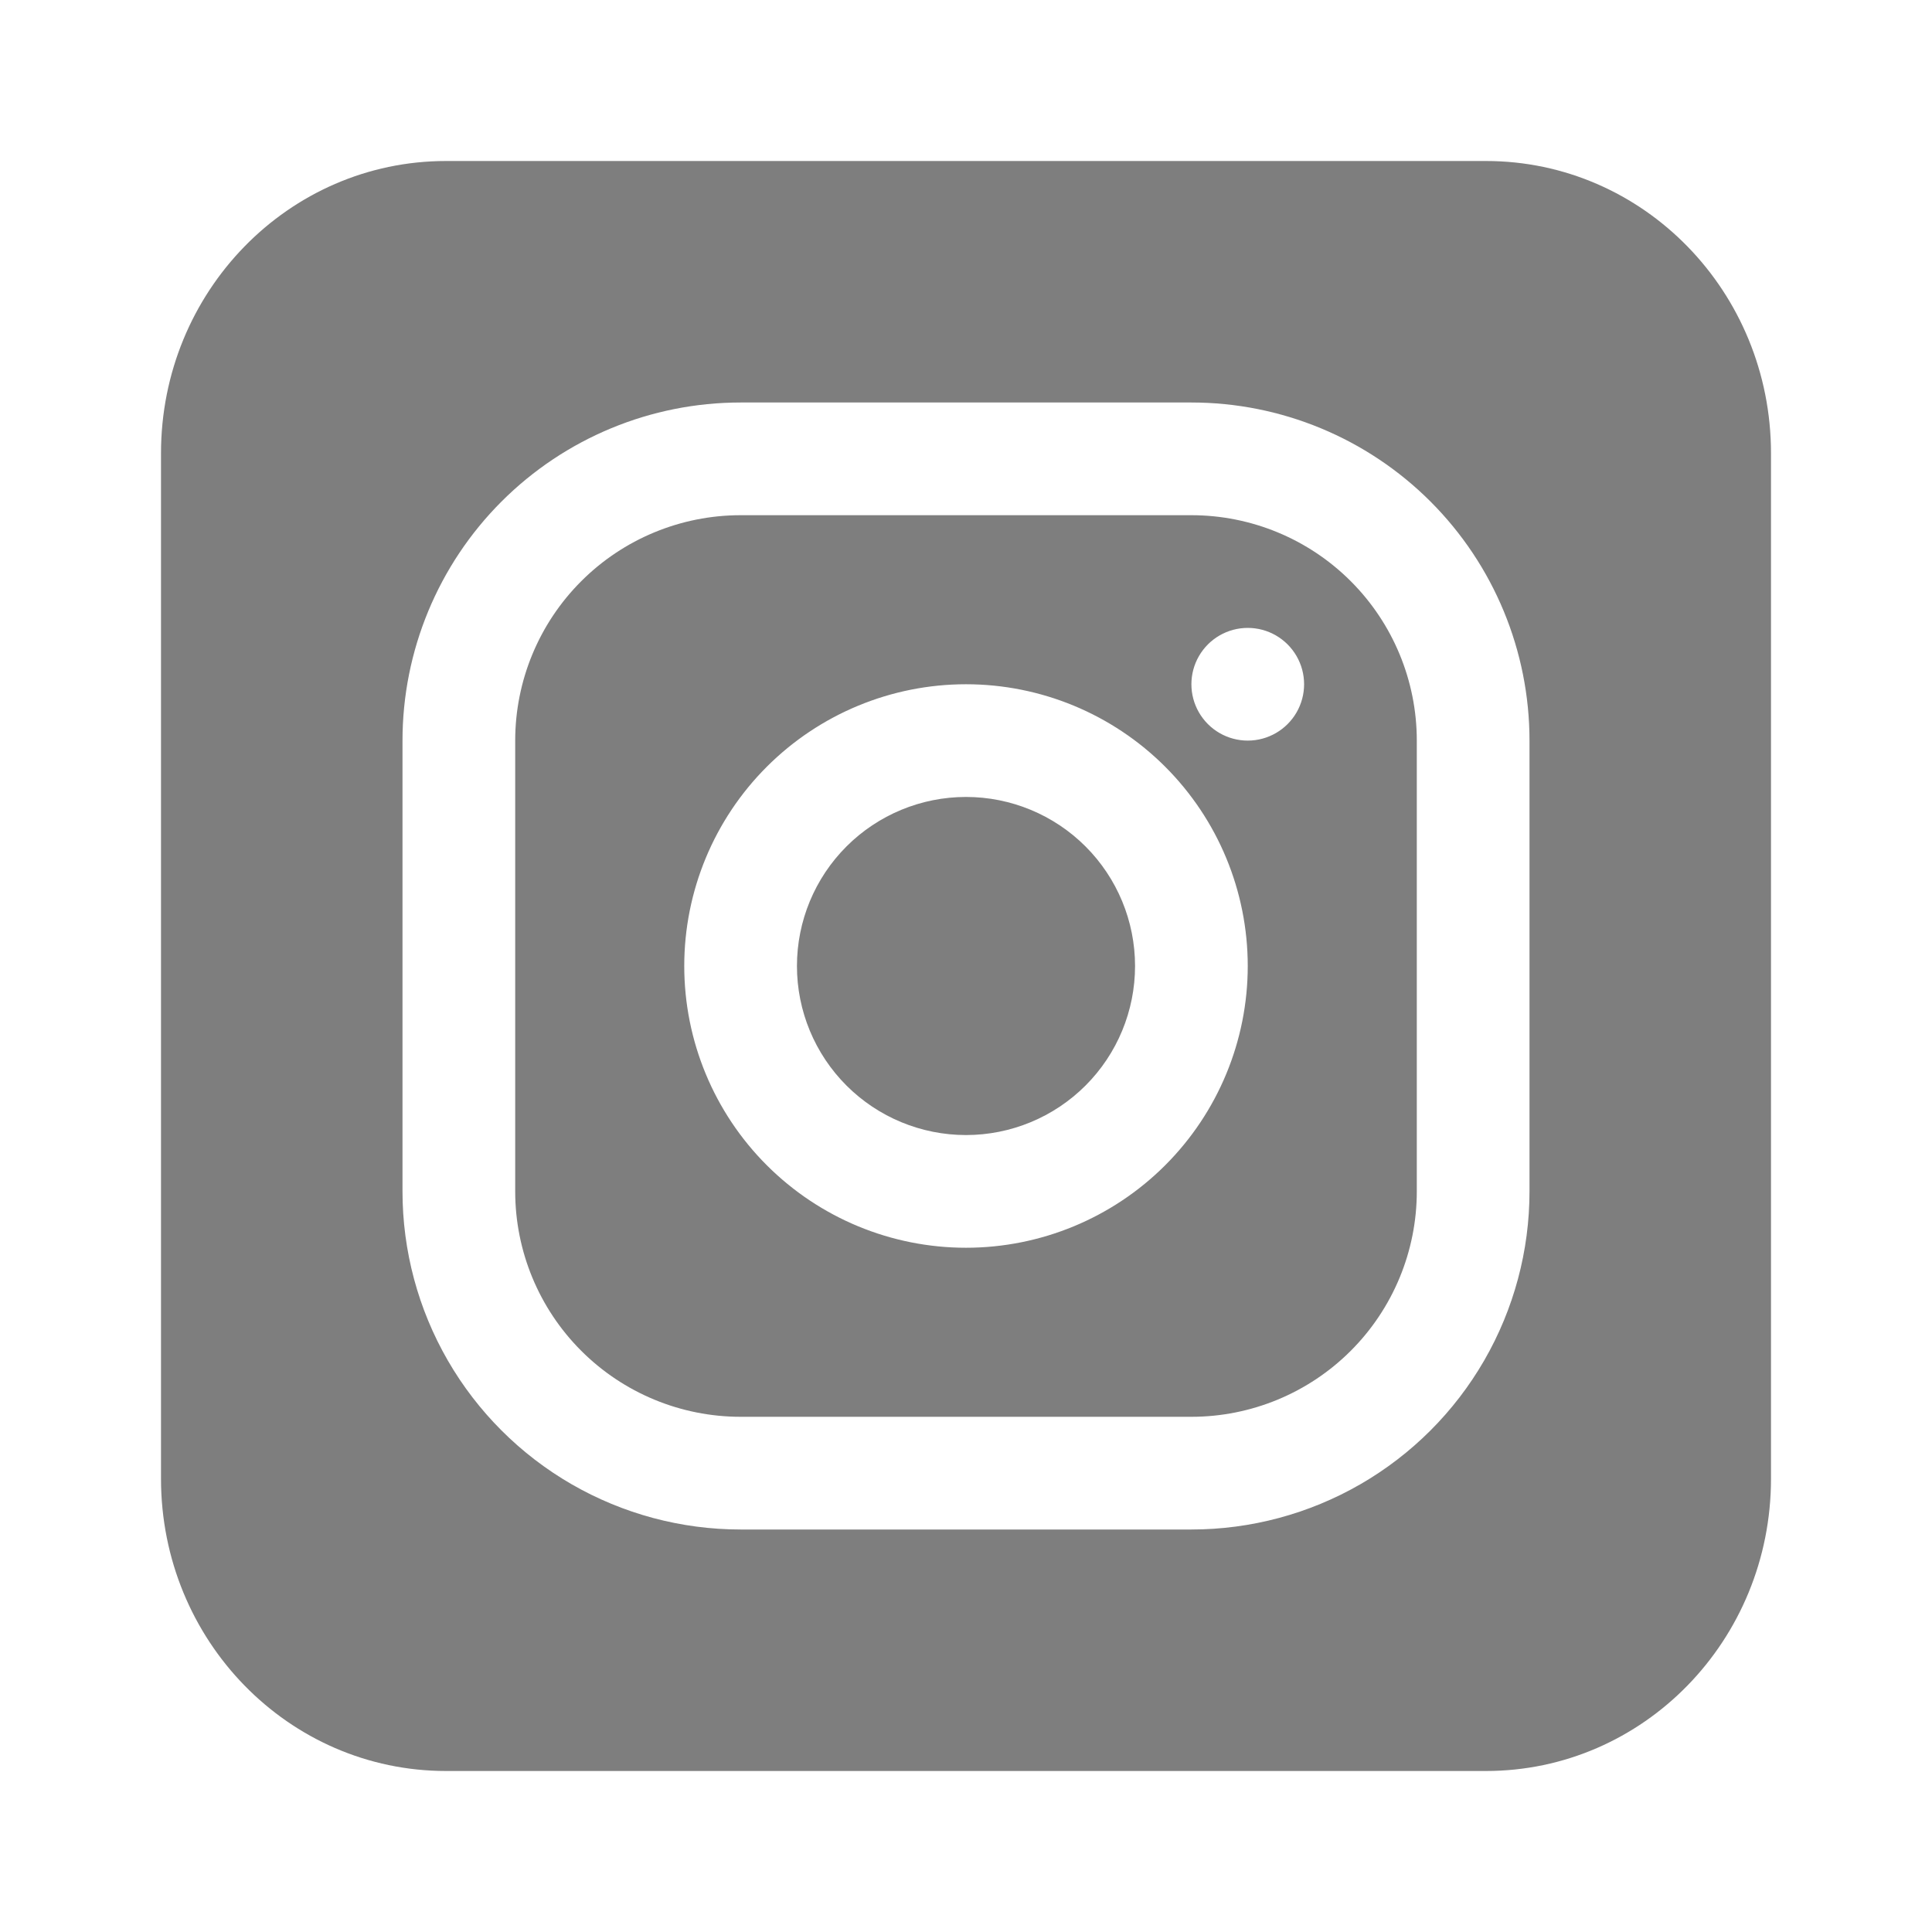 <svg width="24" height="24" viewBox="0 0 24 24" xmlns="http://www.w3.org/2000/svg">
    <defs>
        <clipPath id="rsb1m12dja">
            <path d="M1440 0v3260H0V0h1440z"/>
        </clipPath>
        <clipPath id="1rp5c65hbb">
            <path d="M16.458 0C18.417 0 20 1.624 20 3.632v12.736C20 18.376 18.417 20 16.458 20H3.542C1.583 20 0 18.376 0 16.368V3.632C0 1.624 1.583 0 3.542 0h12.916zM12.8 3H7.2A4.2 4.2 0 0 0 3 7.2v5.6A4.2 4.2 0 0 0 7.2 17h5.6a4.2 4.2 0 0 0 4.2-4.2V7.2A4.2 4.2 0 0 0 12.8 3zm0 1.4a2.8 2.8 0 0 1 2.8 2.8v5.6a2.8 2.8 0 0 1-2.8 2.8H7.2a2.8 2.8 0 0 1-2.8-2.8V7.2a2.8 2.8 0 0 1 2.8-2.8h5.6zM10 6.5a3.5 3.5 0 1 0 0 7 3.5 3.5 0 0 0 0-7zm0 1.4a2.1 2.1 0 1 1 0 4.2 2.1 2.1 0 0 1 0-4.2zm3.5-2.1a.7.7 0 1 0 0 1.4.7.7 0 0 0 0-1.4z"/>
        </clipPath>
    </defs>
    <g clip-path="url(#rsb1m12dja)" transform="translate(-1120 -3140)">
        <g clip-path="url(#1rp5c65hbb)" transform="translate(1122 3142)">
            <path fill="#7E7E7E" d="M0 0h20v20H0V0z"/>
        </g>
    </g>
</svg>
